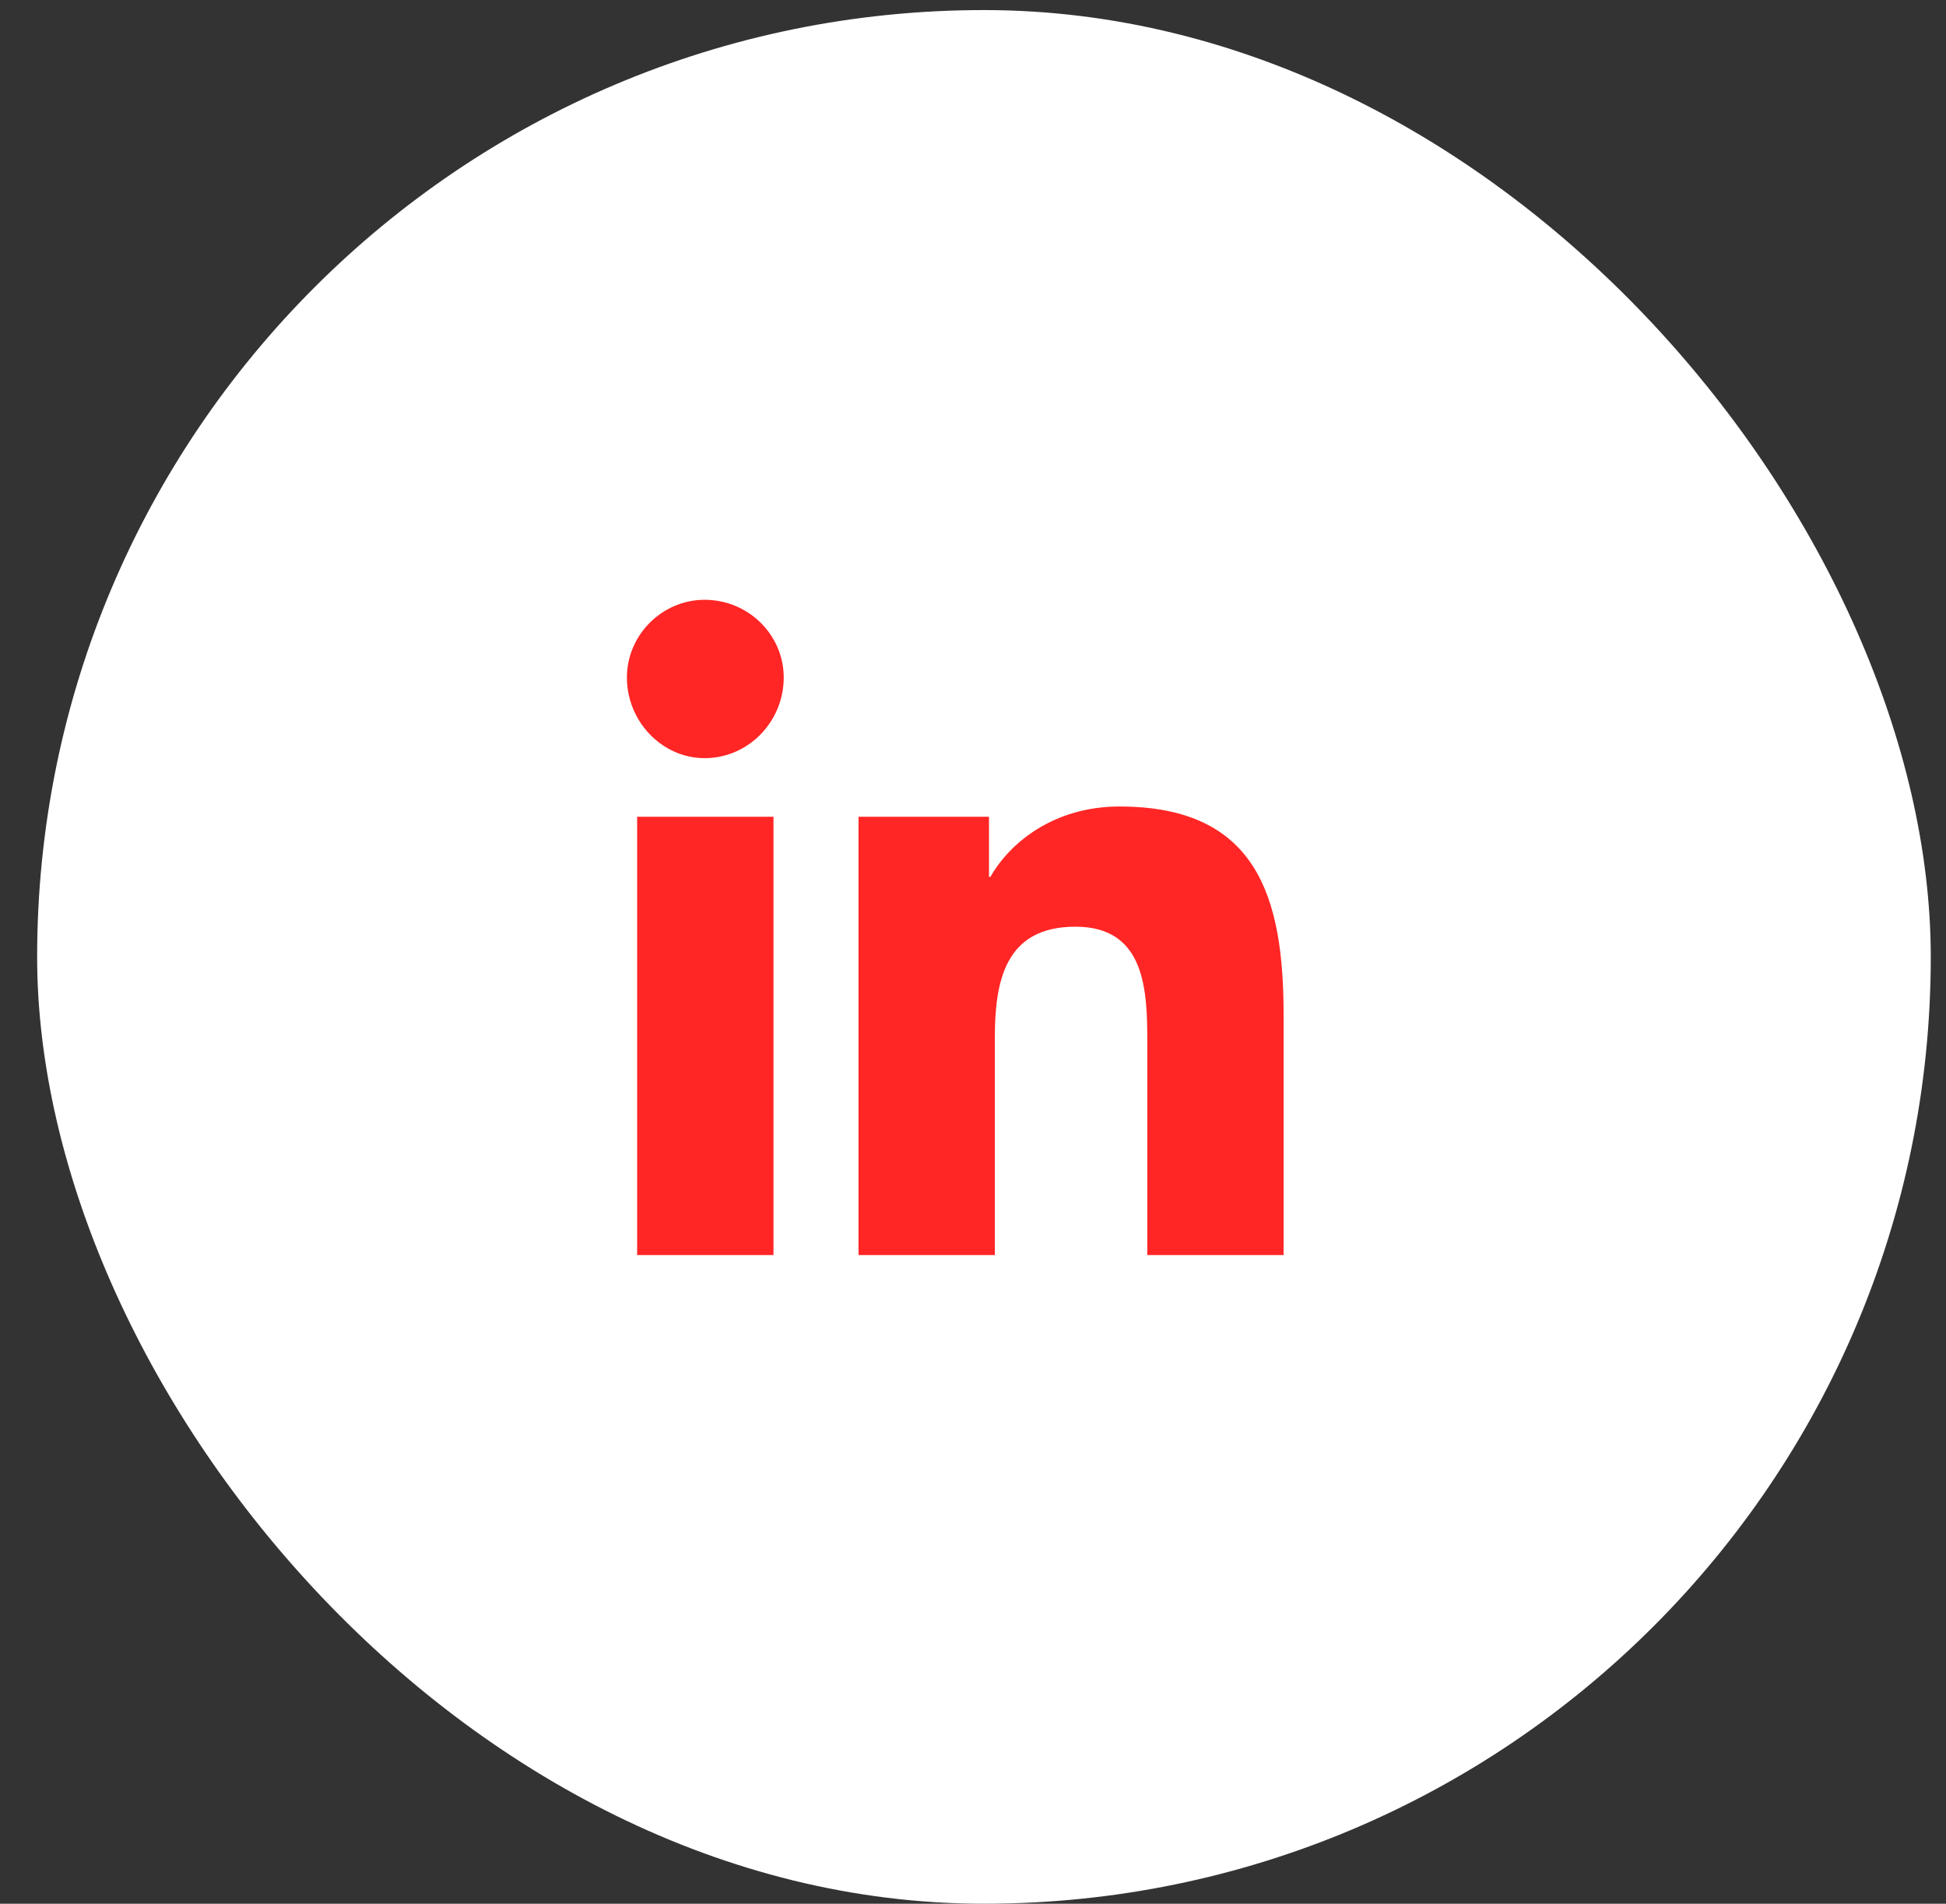 <svg width="46" height="45" viewBox="0 0 46 45" fill="none" xmlns="http://www.w3.org/2000/svg">
<rect x="0" y="0" width="46" height="45" fill="#333333" stroke="none"/>
<rect x="0.878" y="0.238" width="44.762" height="44.762" rx="22.381" fill="white"/>
<path d="M18.284 29.667V19.307H15.061V29.667H18.284ZM16.655 17.921C17.695 17.921 18.526 17.054 18.526 16.015C18.526 15.01 17.695 14.178 16.655 14.178C15.65 14.178 14.819 15.01 14.819 16.015C14.819 17.054 15.65 17.921 16.655 17.921ZM30.308 29.667H30.342V23.985C30.342 21.212 29.719 19.064 26.462 19.064C24.902 19.064 23.863 19.93 23.412 20.727H23.378V19.307H20.294V29.667H23.516V24.539C23.516 23.188 23.759 21.905 25.422 21.905C27.085 21.905 27.12 23.43 27.12 24.643V29.667H30.308Z" fill="#FF2625"/>
</svg>
